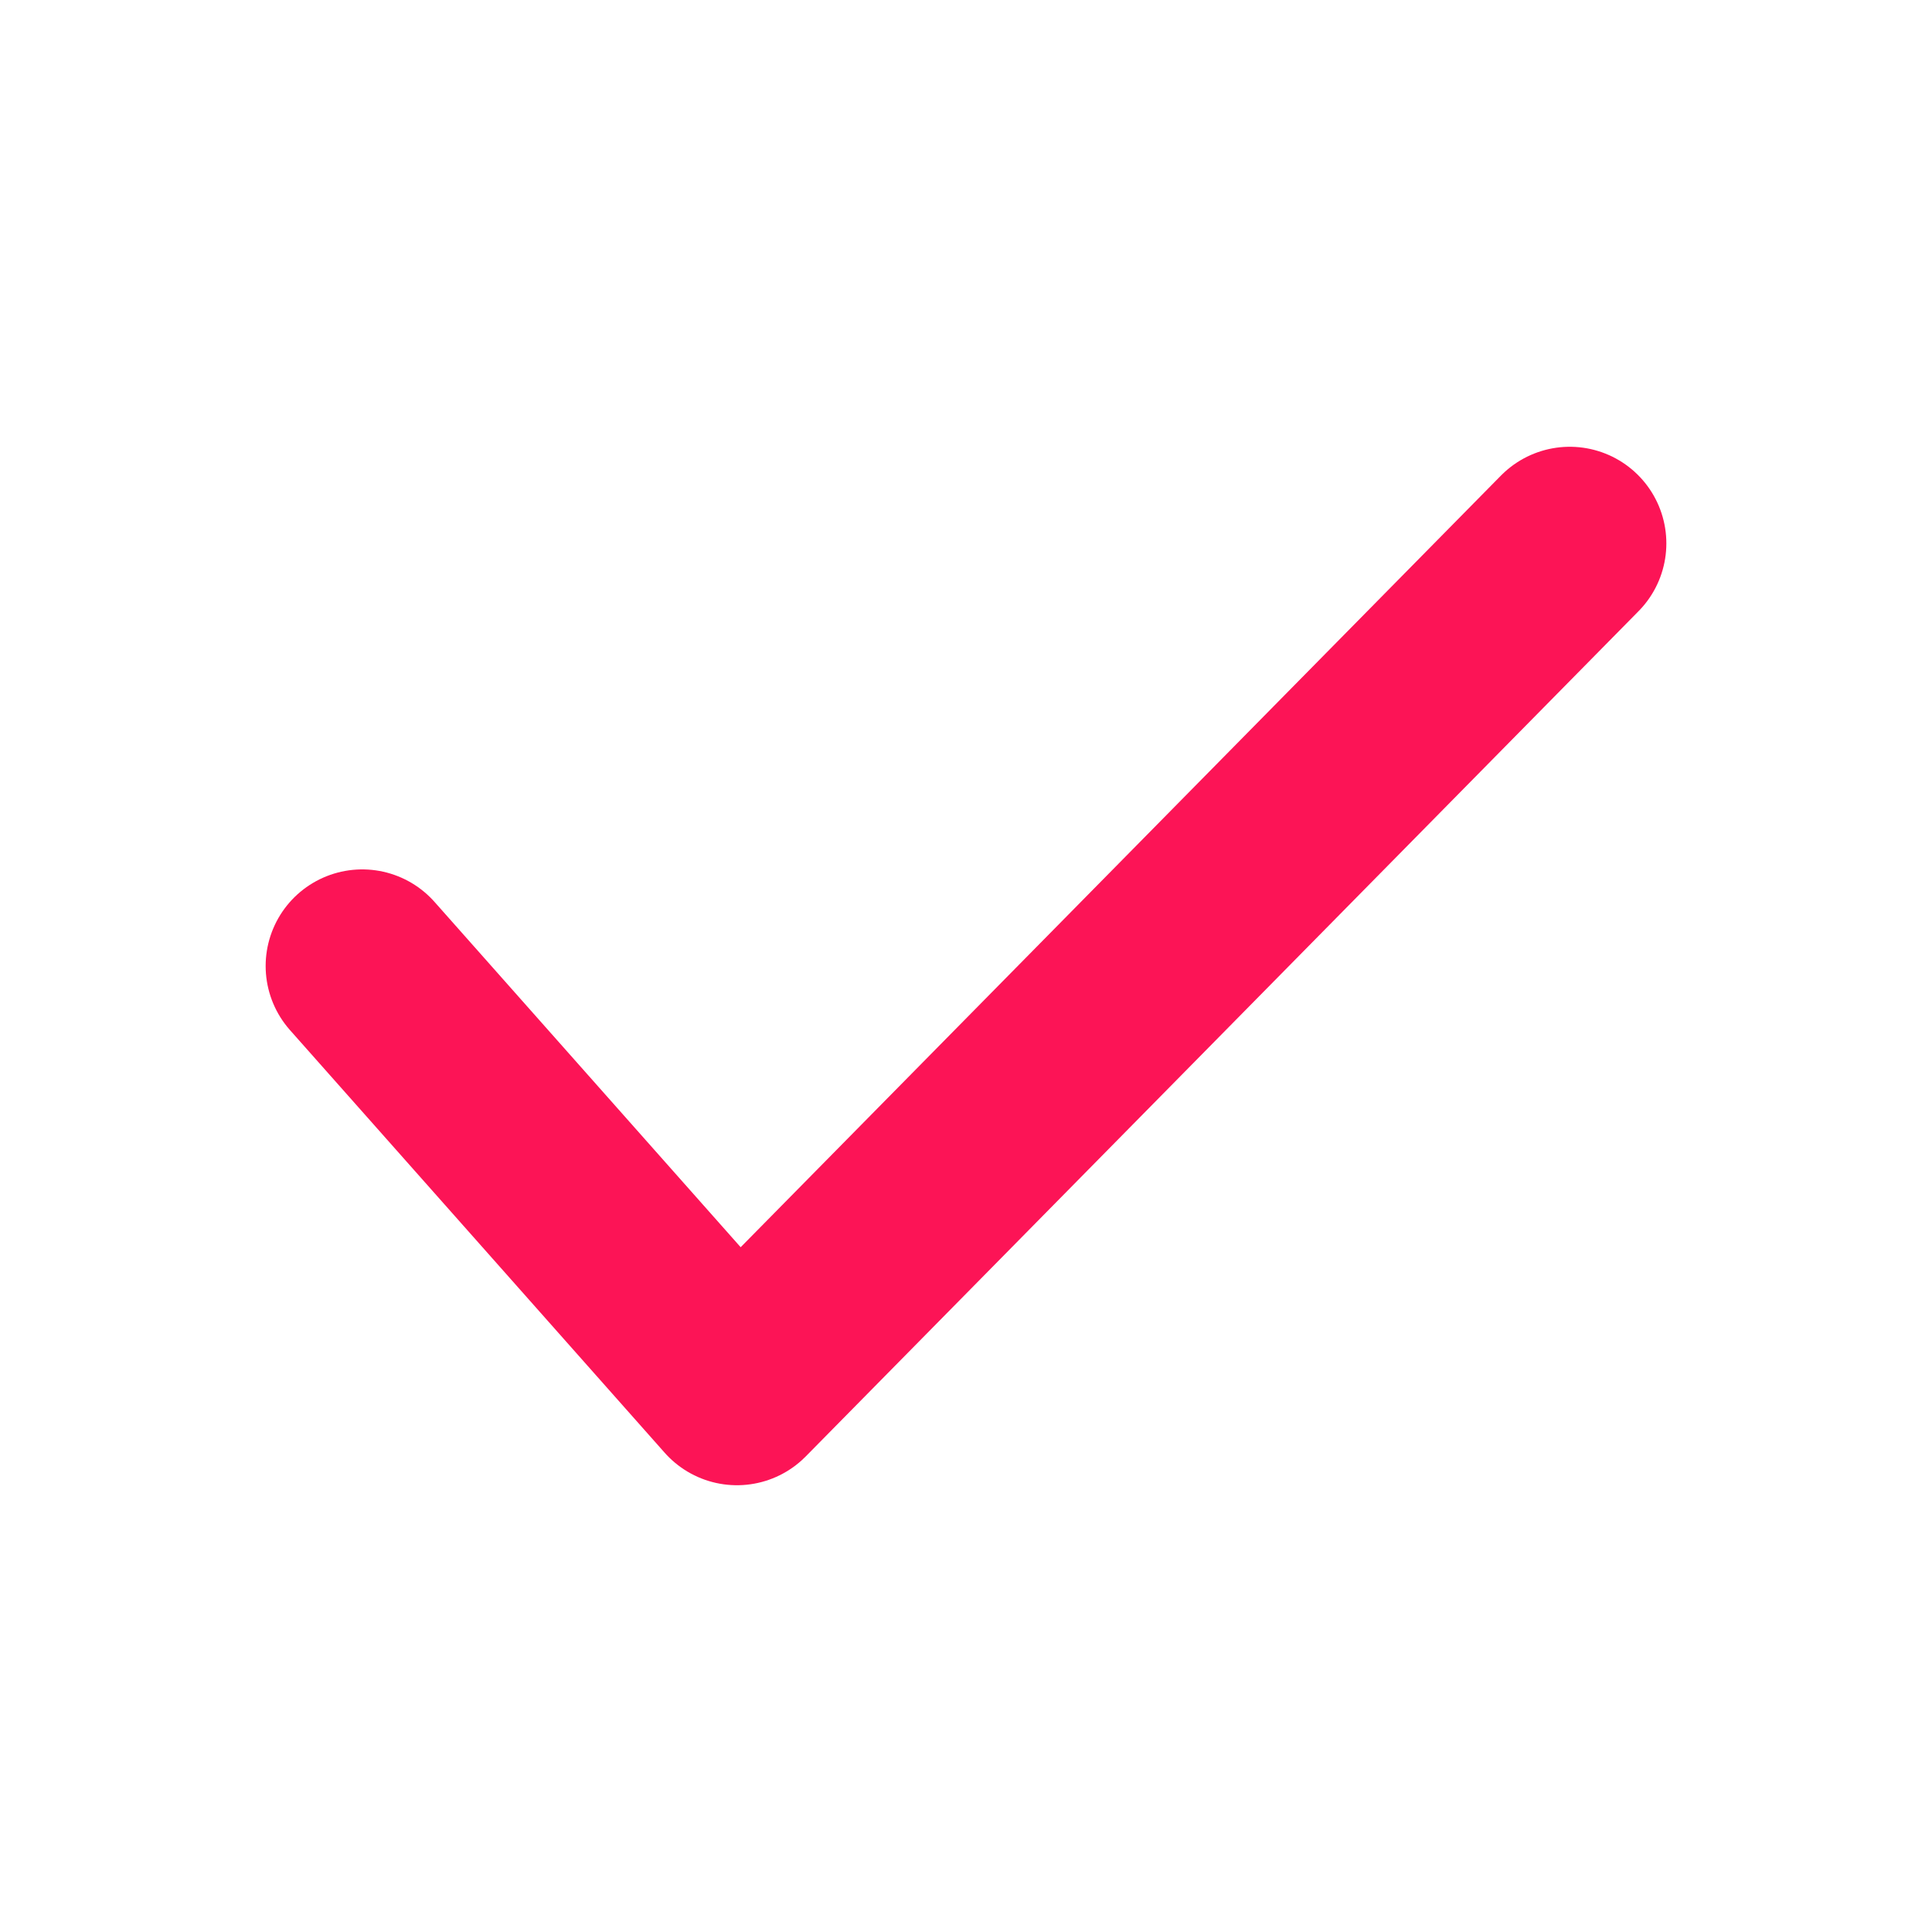 <svg width="16" height="16" viewBox="0 0 16 16" fill="none" xmlns="http://www.w3.org/2000/svg">
<path d="M13 4.5L6.103 11.5L3 8" stroke="#FC1456" stroke-width="1.6" stroke-linecap="round" stroke-linejoin="round"/>
</svg>
